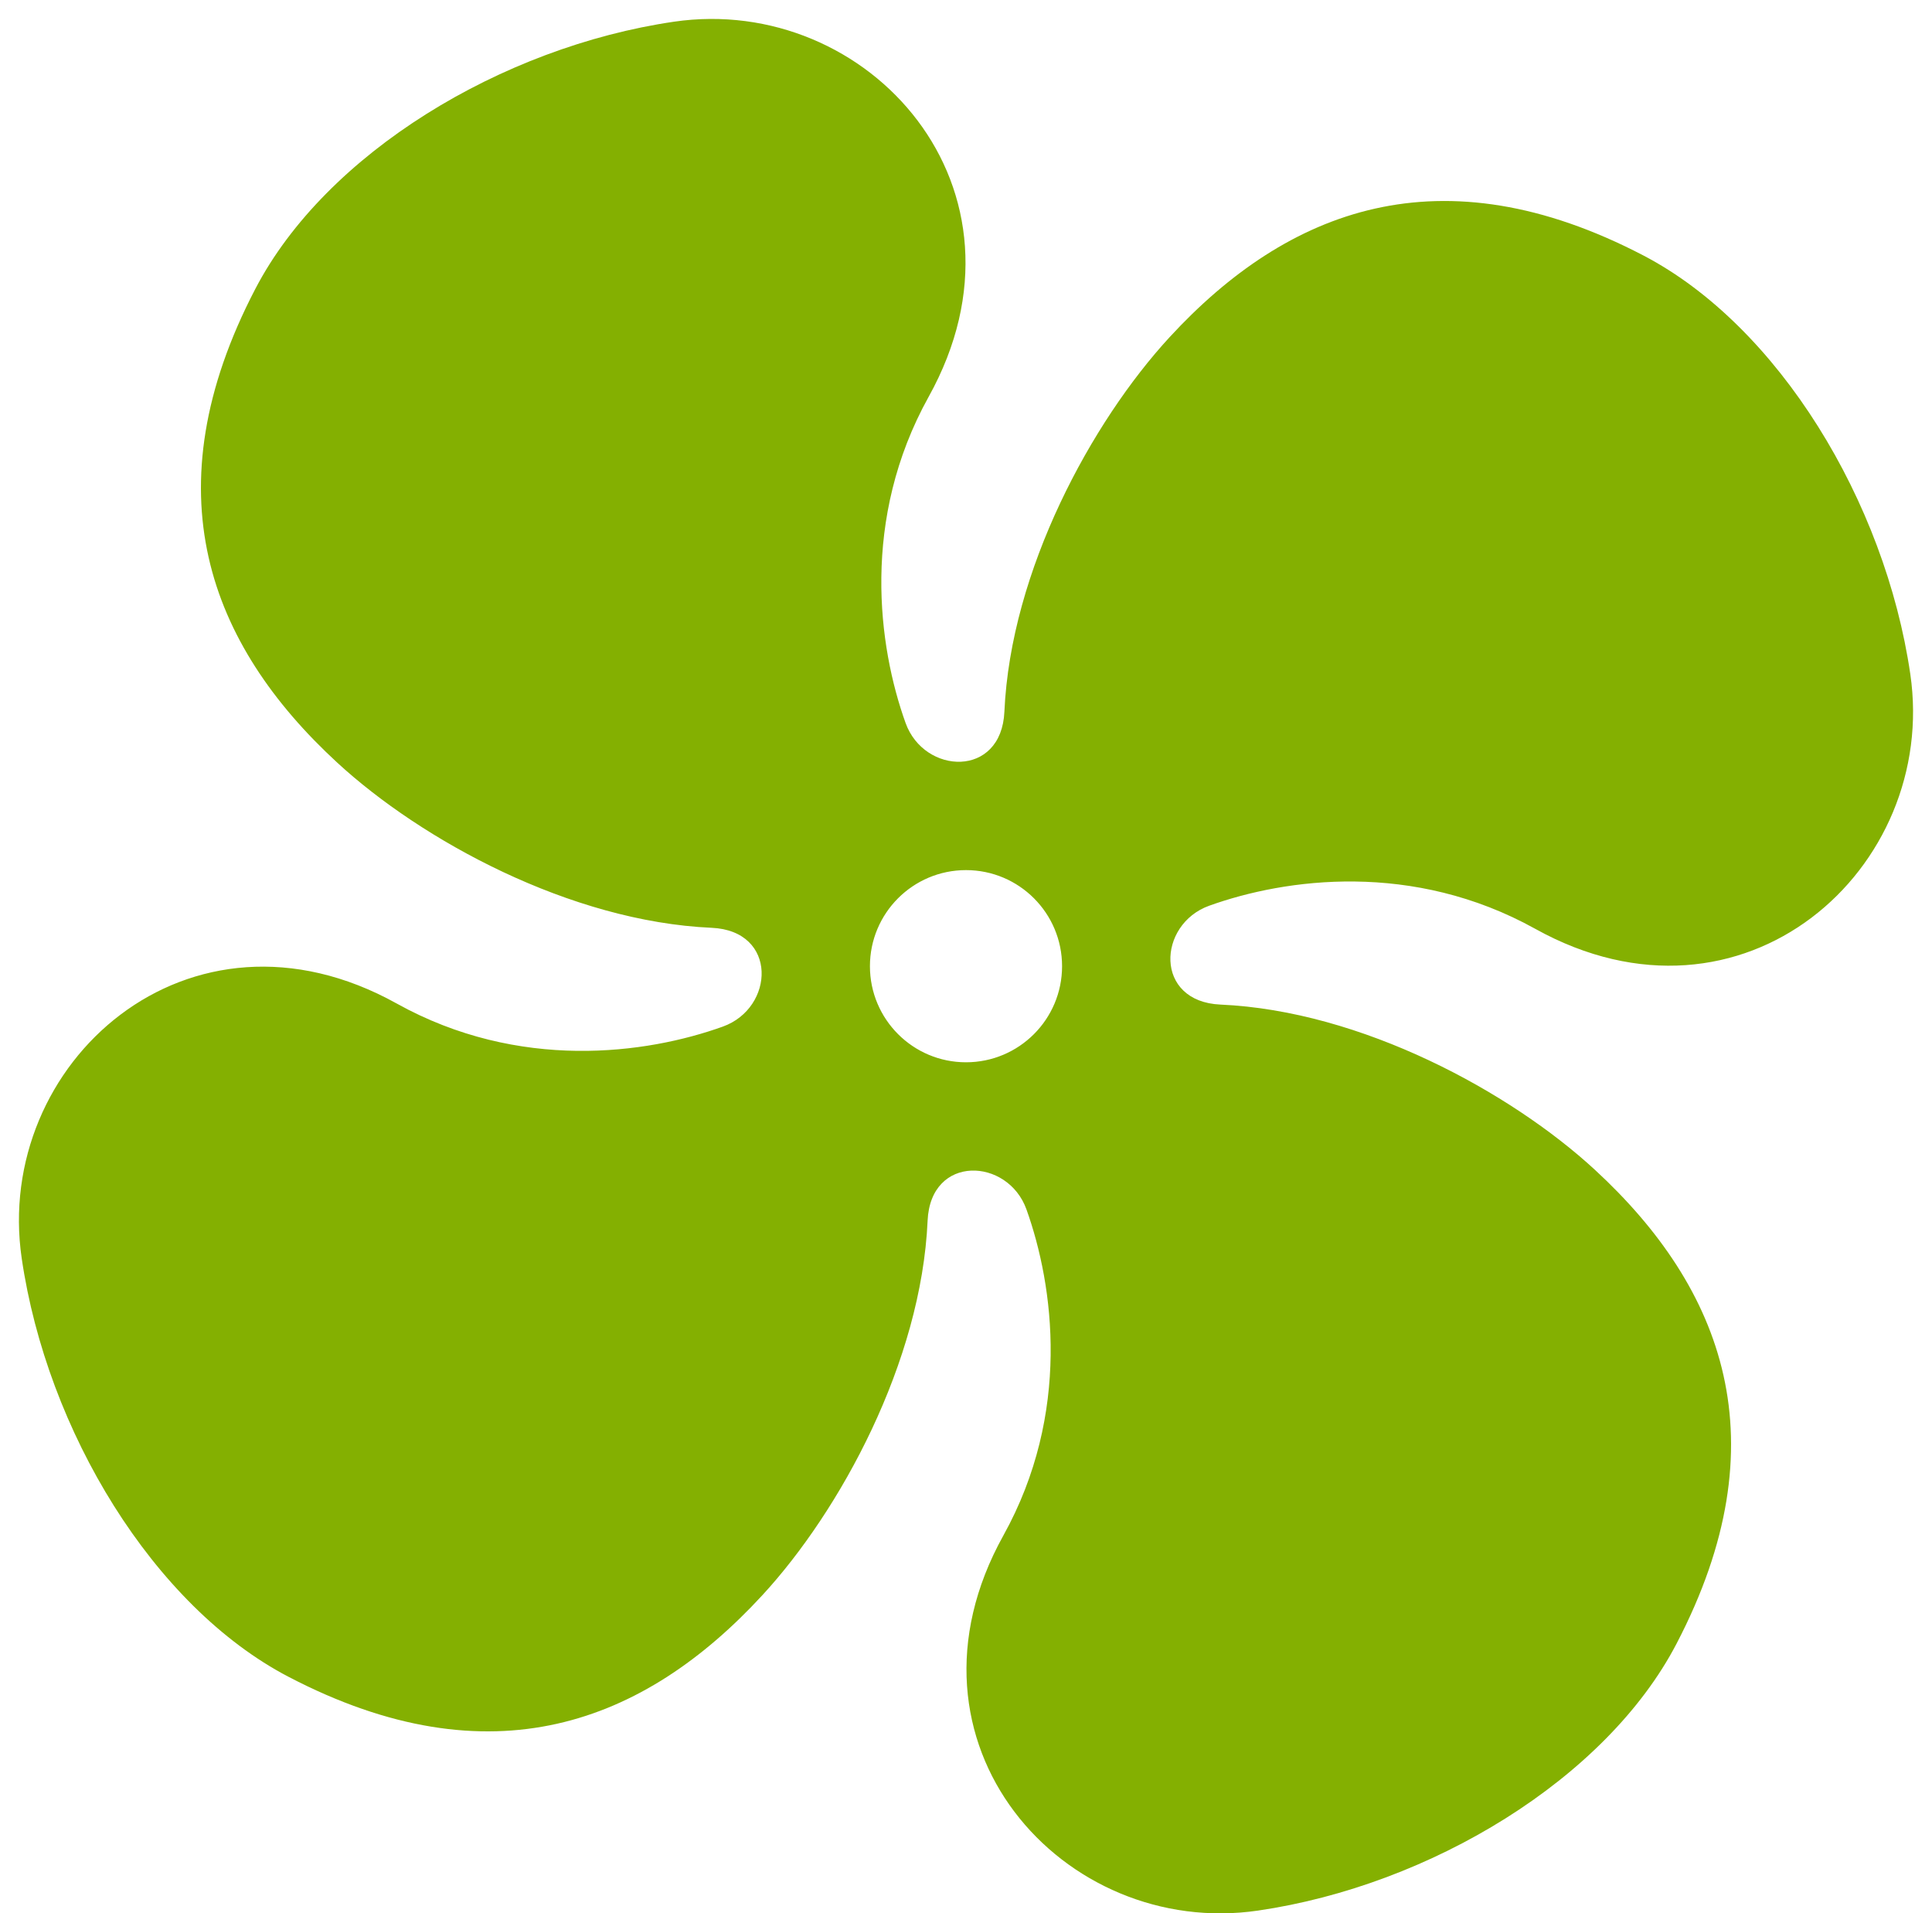<?xml version="1.0" encoding="UTF-8" standalone="no"?>
<svg width="102px" height="101px" viewBox="0 0 102 101" version="1.1" xmlns="http://www.w3.org/2000/svg" xmlns:xlink="http://www.w3.org/1999/xlink" xmlns:sketch="http://www.bohemiancoding.com/sketch/ns">
    <!-- Generator: Sketch 3.3.3 (12081) - http://www.bohemiancoding.com/sketch -->
    <title>fan</title>
    <desc>Created with Sketch.</desc>
    <defs></defs>
    <g id="Page-1" stroke="none" stroke-width="1" fill="none" fill-rule="evenodd" sketch:type="MSPage">
        <path d="M63.841,47.809 C67.872,46.362 74.598,45.443 81.057,49.031 C92.036,55.128 102.356,45.851 100.854,35.579 C99.522,26.476 93.9,17.208 86.76,13.484 C76.082,7.919 67.998,11.016 61.741,17.807 C57.644,22.257 53.359,30.105 53.027,37.569 C52.87,41.083 48.79,40.898 47.809,38.16 C46.361,34.129 45.442,27.402 49.028,20.945 C55.128,9.964 45.85,-0.357 35.579,1.146 C26.475,2.48 17.208,8.099 13.484,15.242 C7.918,25.919 11.015,34.003 17.806,40.258 C22.255,44.356 30.107,48.643 37.568,48.975 C41.083,49.131 40.898,53.211 38.16,54.191 C34.127,55.64 27.4,56.56 20.944,52.972 C9.963,46.872 -0.358,56.151 1.146,66.423 C2.478,75.527 8.099,84.794 15.242,88.517 C25.919,94.084 34.003,90.986 40.258,84.195 C44.356,79.747 48.642,71.896 48.973,64.434 C49.13,60.918 53.209,61.105 54.191,63.838 C55.638,67.872 56.558,74.598 52.971,81.057 C46.871,92.035 56.149,102.356 66.421,100.852 C75.525,99.52 84.792,93.903 88.515,86.76 C94.084,76.081 90.985,68 84.194,61.741 C79.746,57.646 71.893,53.358 64.433,53.028 C60.918,52.871 61.104,48.792 63.841,47.809 L63.841,47.809 Z M51,56.074 C48.199,56.074 45.928,53.803 45.928,51.002 C45.928,48.201 48.199,45.93 51,45.93 C53.802,45.93 56.072,48.201 56.072,51.002 C56.072,53.803 53.802,56.074 51,56.074 L51,56.074 Z" id="Shape" fill="#84B001" sketch:type="MSShapeGroup"></path>
    </g>
</svg>
